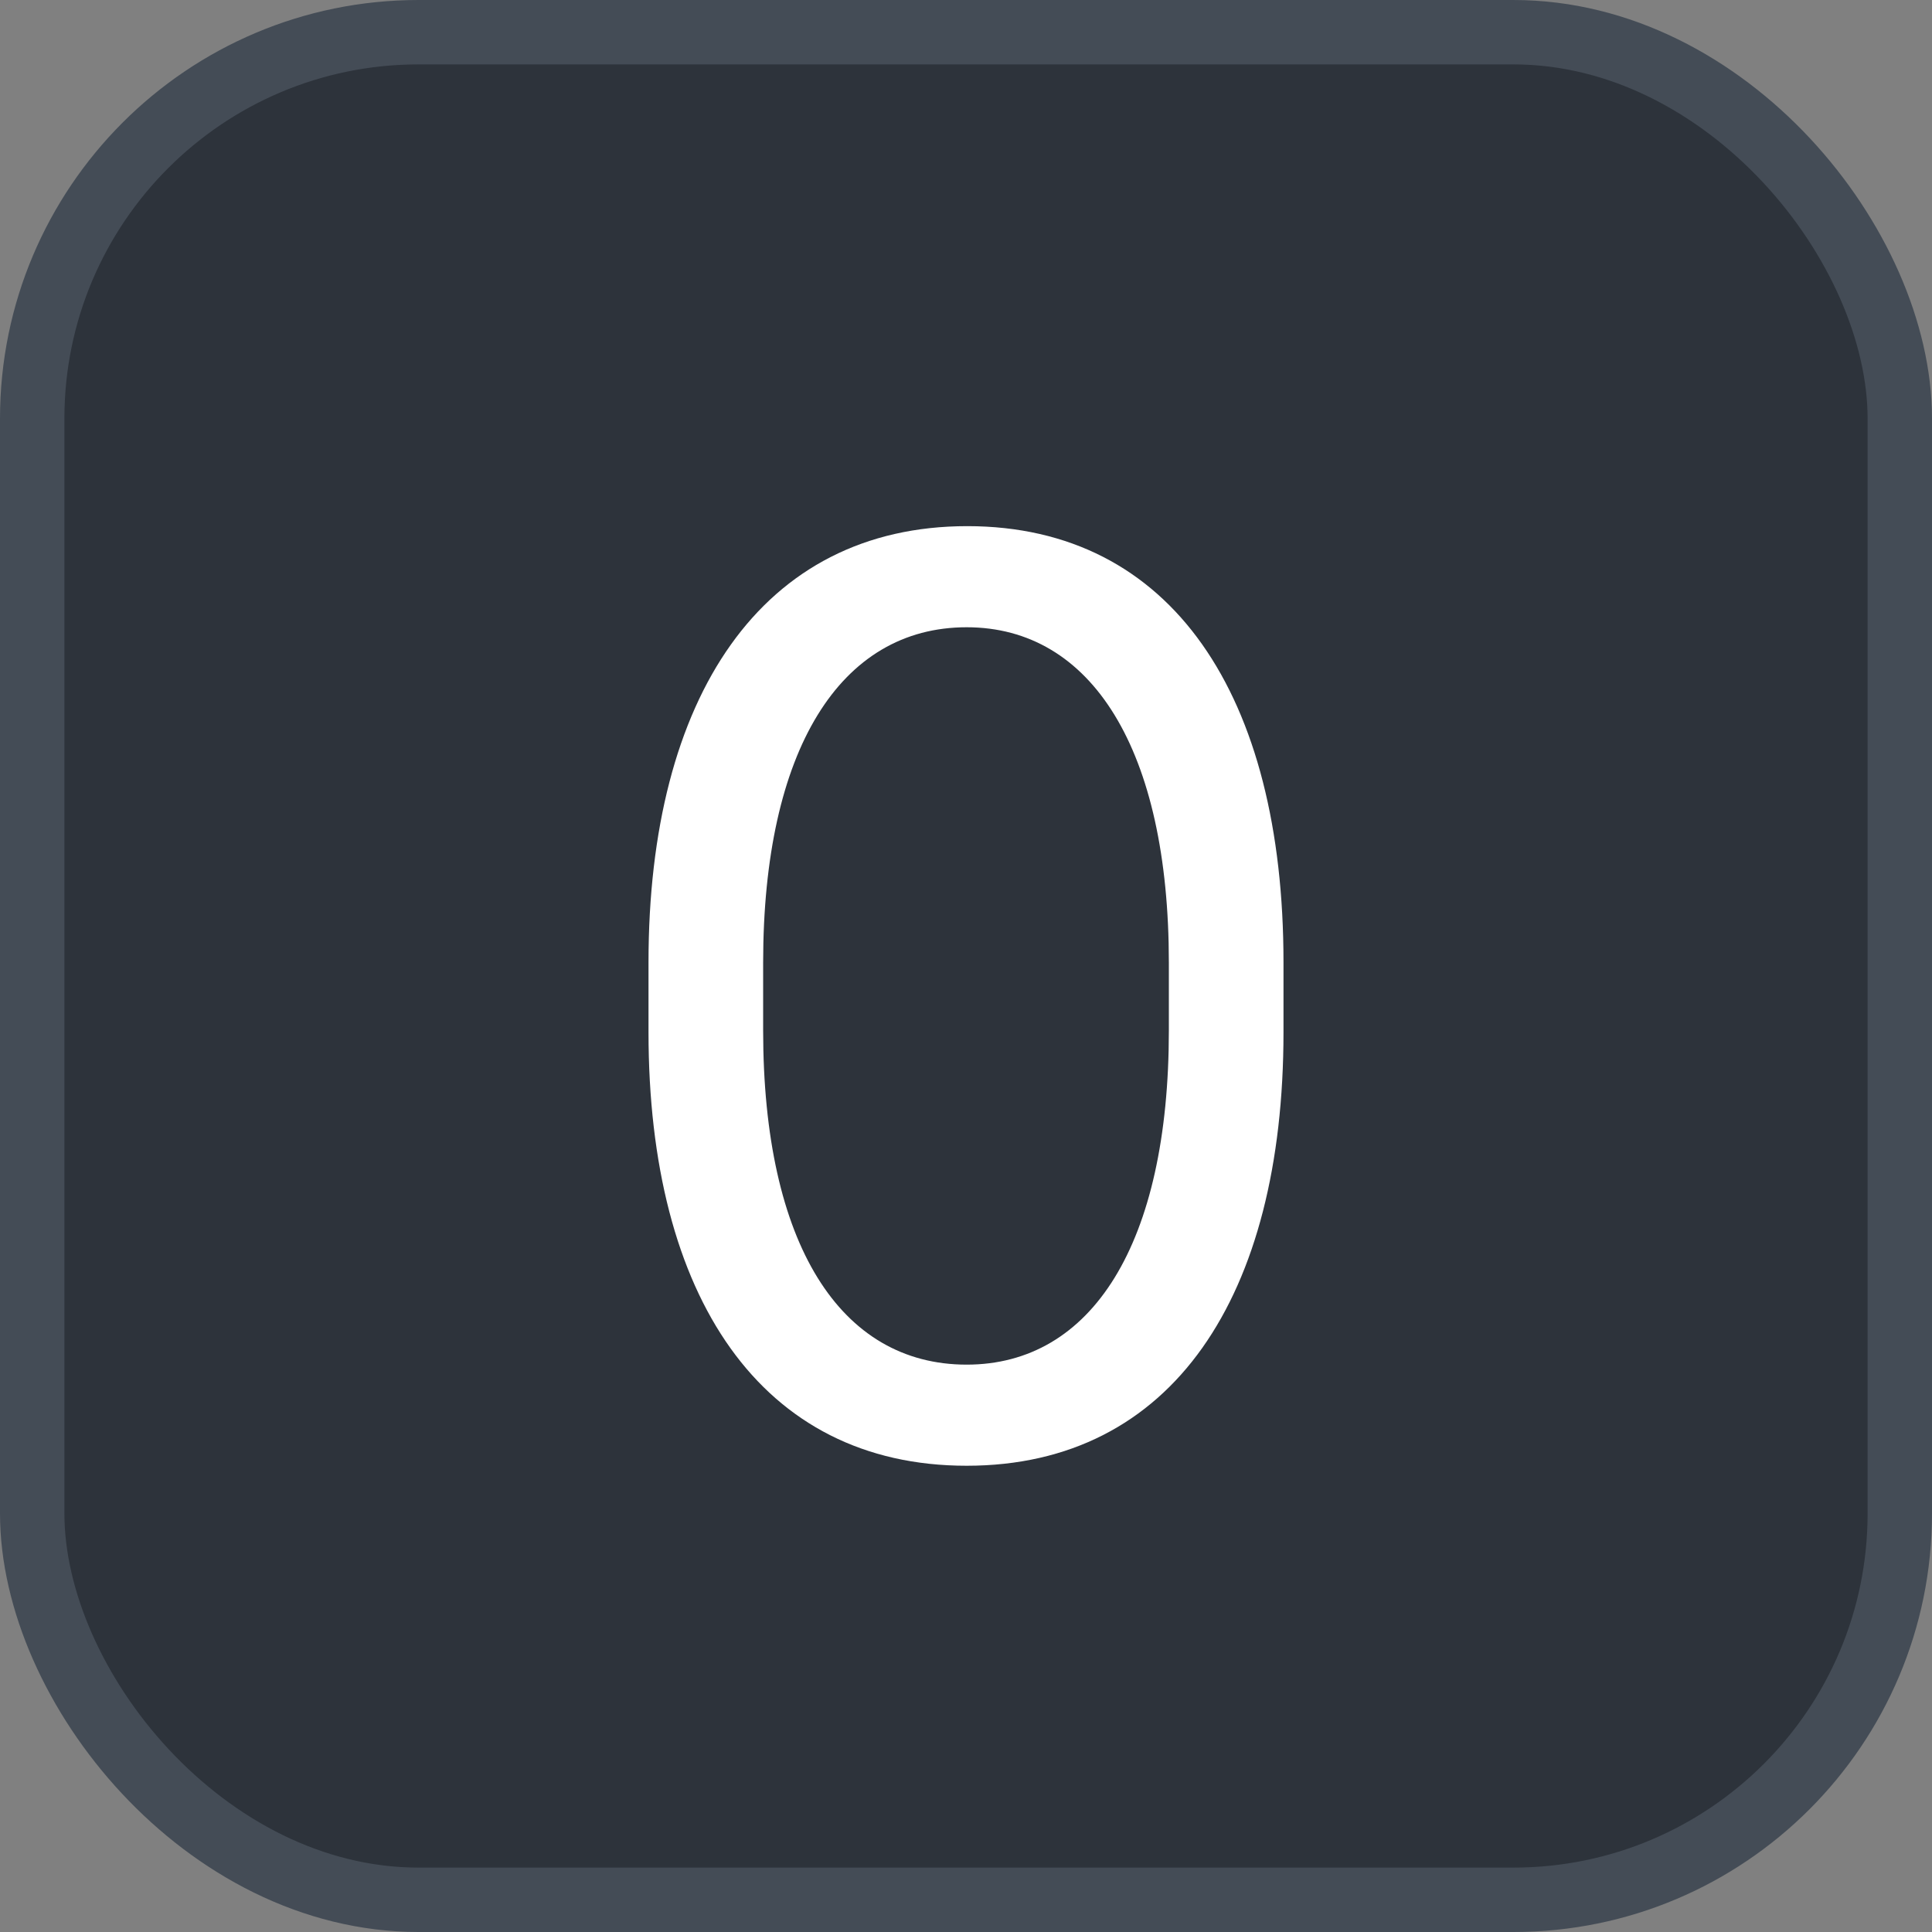 <svg xmlns="http://www.w3.org/2000/svg" version="1.1" xmlns:xlink="http://www.w3.org/1999/xlink" xmlns:svgjs="http://svgjs.com/svgjs" width="30" height="30"><rect width="100%" height="100%" fill="#808080" stroke="none"/><svg id="SvgjsSvg1002" style="overflow: hidden; top: -100%; left: -100%; position: absolute; opacity: 0;" width="2" height="0" focusable="false"><polyline id="SvgjsPolyline1003" points="0,0"></polyline><path id="SvgjsPath1004" d="M0 0 "></path></svg><defs id="SvgjsDefs2127"></defs><rect id="SvgjsRect2128" width="29" height="29" x="0.5" y="0.5" rx="6" ry="6" fill="#2d333b" stroke-opacity="1" stroke="#444c56" stroke-width="1"></rect><path id="SvgjsPath2129" d="M10.07 16.03C10.07 20.14 11.82 22.76 15.01 22.76C18.21 22.76 19.93 20.12 19.93 16.03L19.93 14.94C19.93 10.81 18.20 8.17 15.02 8.17C11.83 8.17 10.07 10.82 10.07 14.94ZM11.85 14.95C11.85 11.64 13.05 9.74 15.01 9.74C16.95 9.74 18.15 11.64 18.15 14.95L18.15 16.00C18.15 19.32 16.95 21.19 15.01 21.19C13.05 21.19 11.85 19.32 11.85 16.00Z" fill="#ffffff"></path></svg>